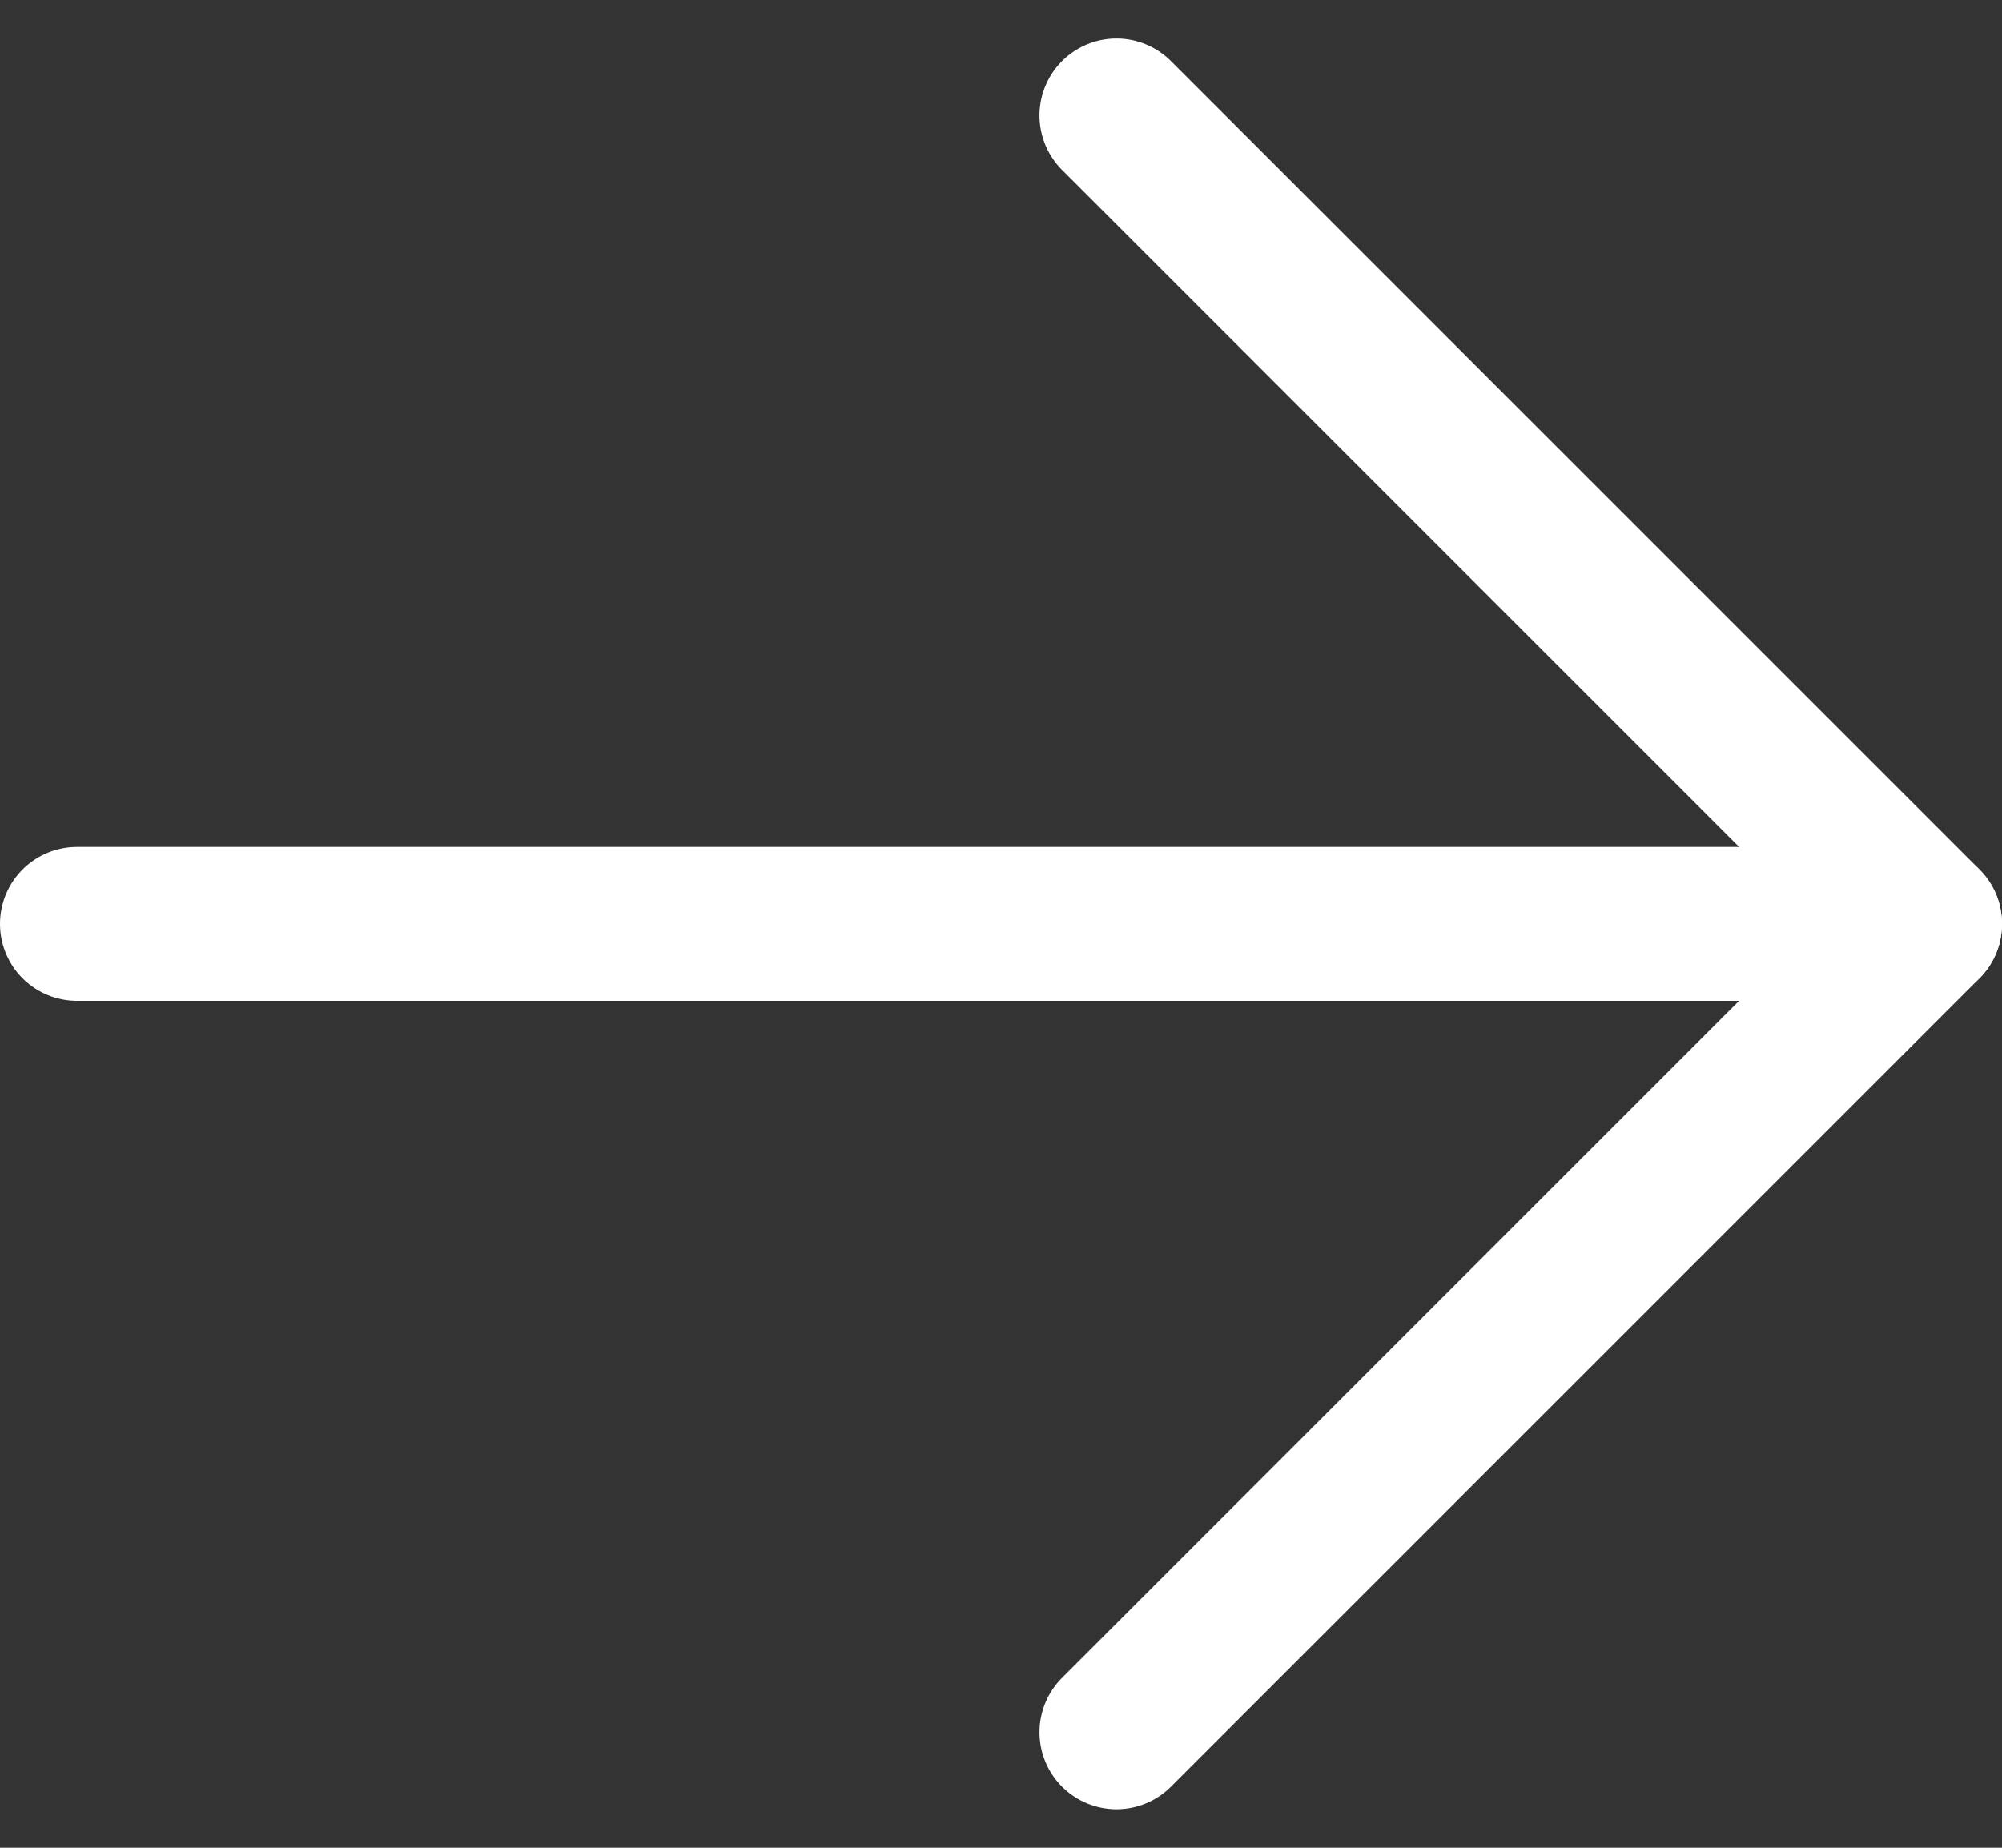 <svg width="26" height="24" viewBox="0 0 26 24" fill="none" xmlns="http://www.w3.org/2000/svg">
<rect x="0" y="0" width="26" height="24" fill="#333333" stroke="none"/>
<path d="M14.5 1.5L25 12L14.5 22.5" stroke="white" stroke-width="2" stroke-linecap="round" stroke-linejoin="round"/>
<path d="M25 12H1" stroke="white" stroke-width="2" stroke-linecap="round" stroke-linejoin="round"/>
</svg>
